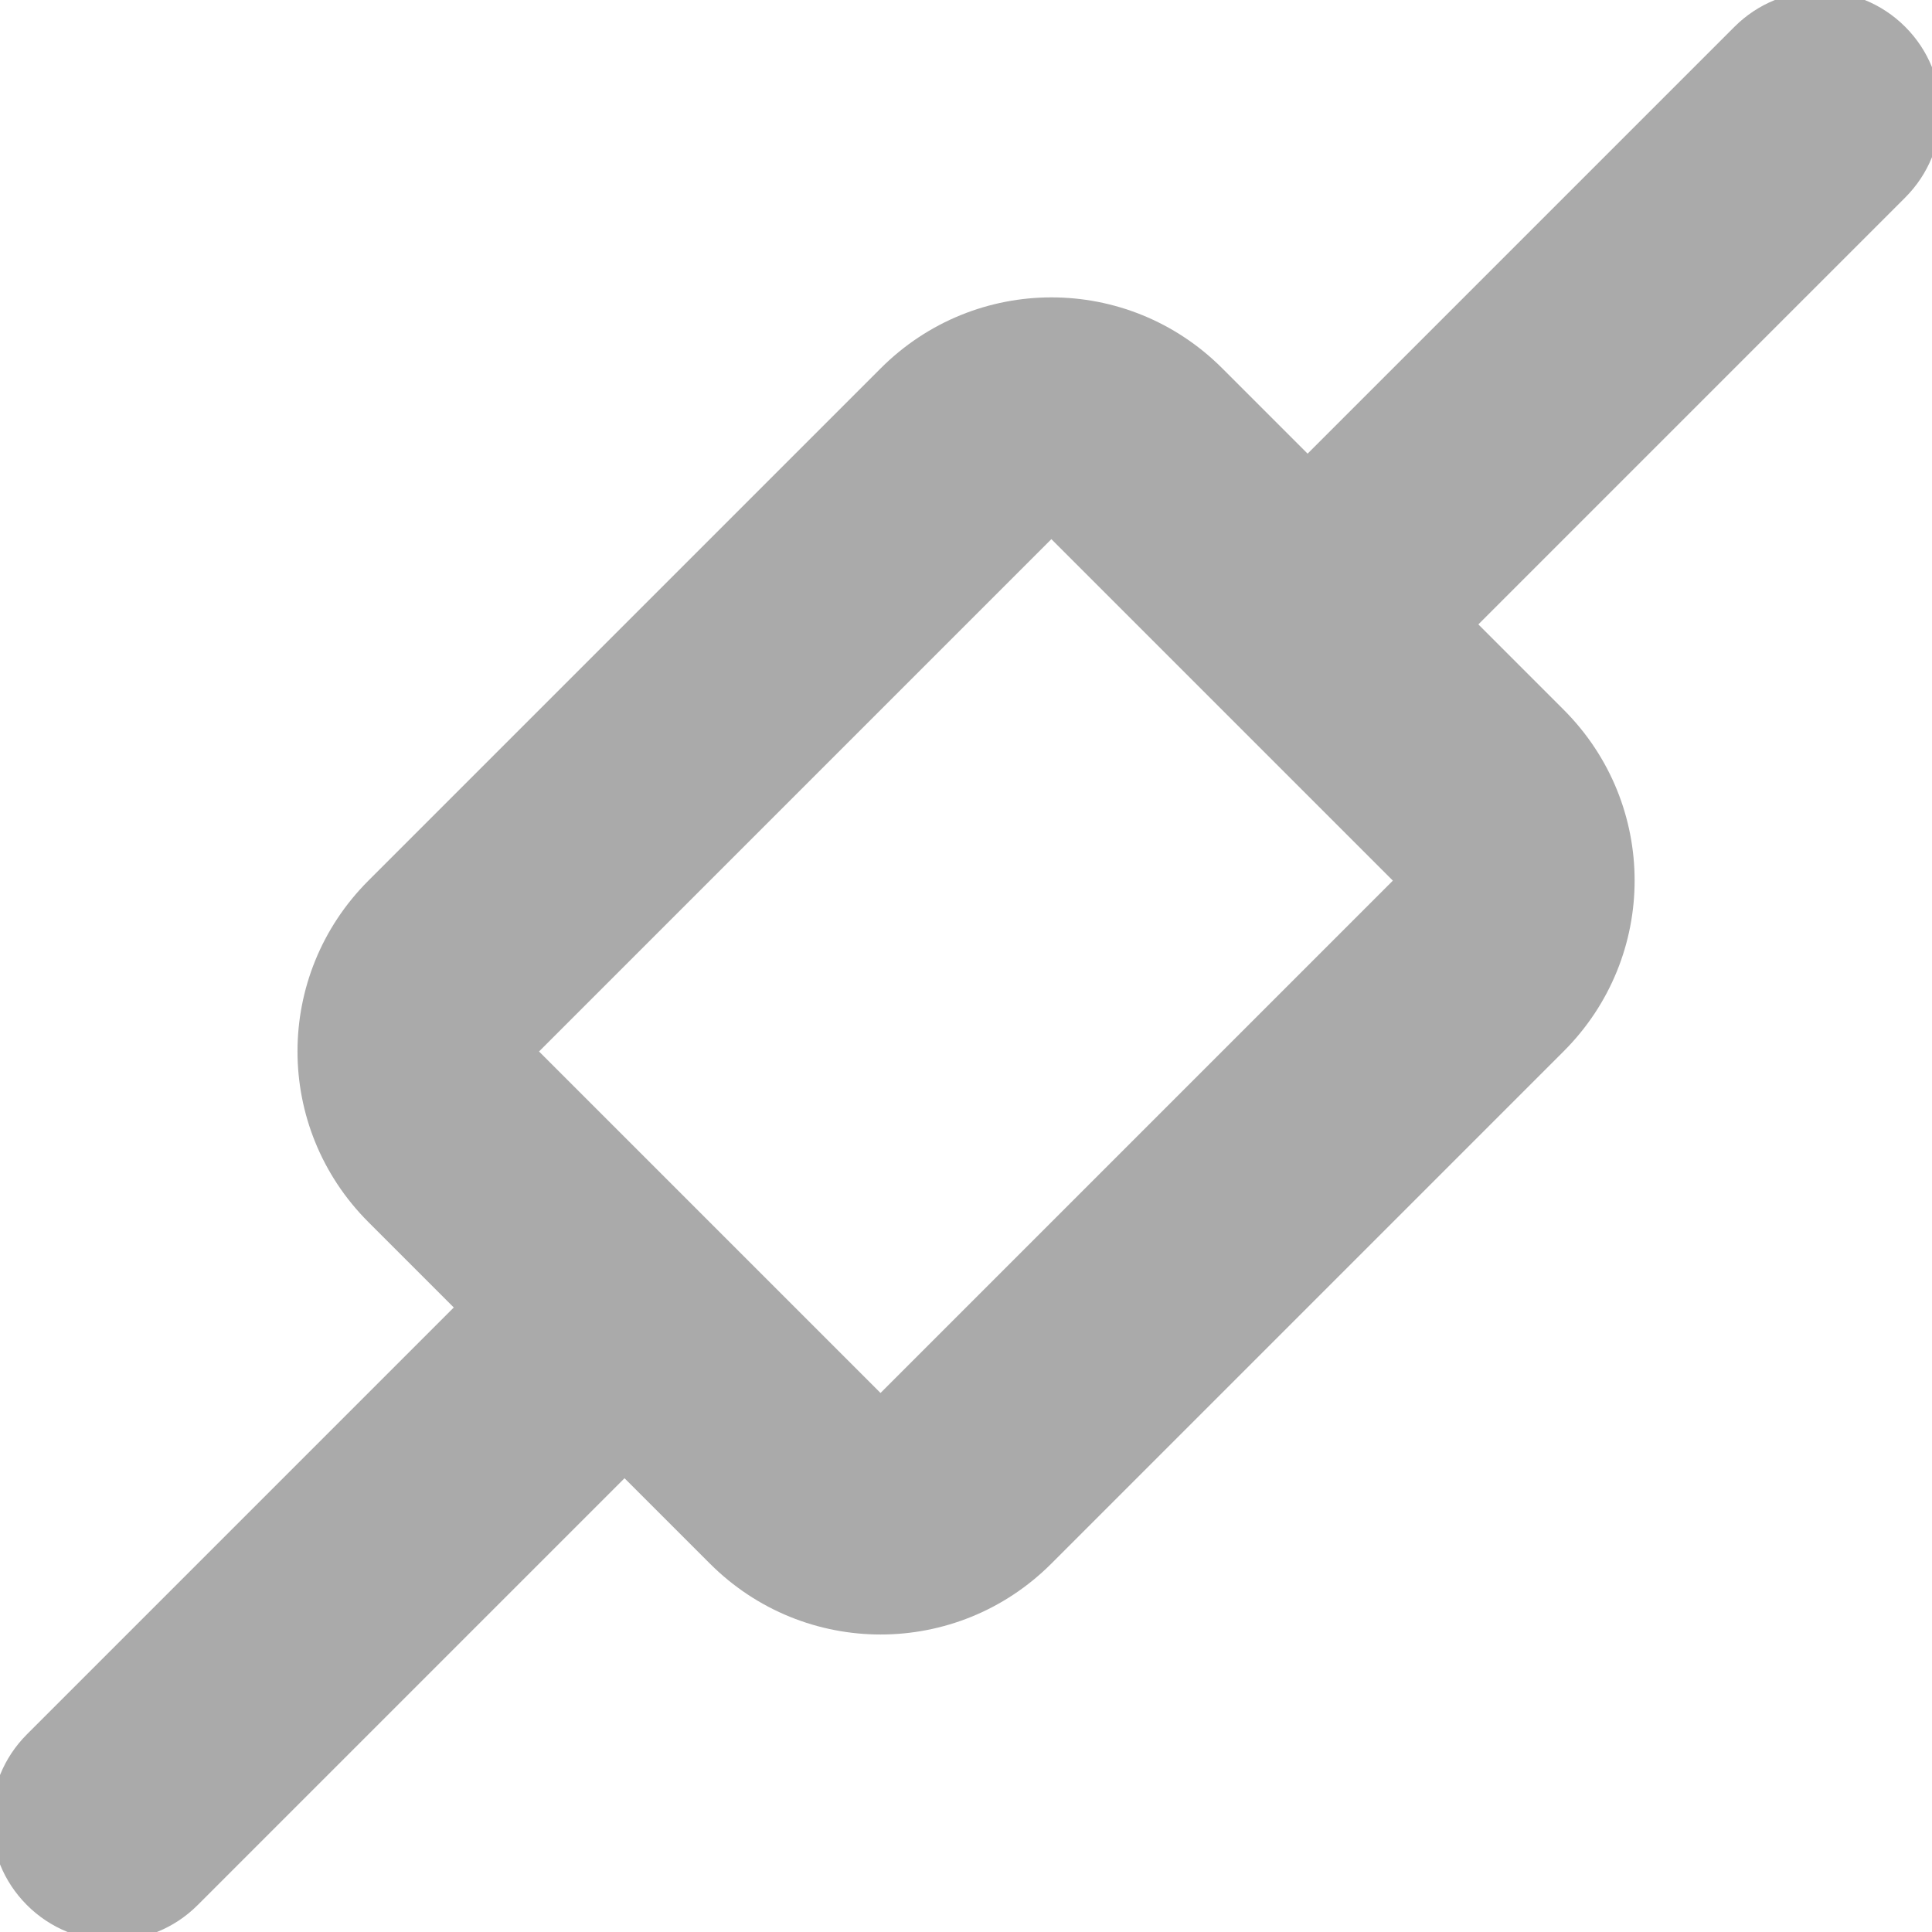 <svg width="16" height="16" version="1.1" viewBox="0 0 16 16" xmlns="http://www.w3.org/2000/svg">
 <defs>
  <style id="current-color-scheme" type="text/css">.ColorScheme-Text { color:#aaaaaa; } .ColorScheme-Highlight { color:#5294e2; }</style>
 </defs>
 <path class="ColorScheme-Text" d="m15.778 0.222c-0.392-0.392-1.022-0.392-1.414 0l-3.535 3.535-0.707-0.707c-0.783-0.783-2.045-0.783-2.828 0l-4.243 4.243c-0.783 0.783-0.783 2.045 0 2.828l0.707 0.707-3.535 3.535c-0.392 0.392-0.392 1.022 0 1.414 0.392 0.392 1.022 0.392 1.414 0l3.535-3.535 0.707 0.707c0.783 0.783 2.045 0.783 2.828 0l4.243-4.243c0.783-0.783 0.783-2.045 0-2.828l-0.707-0.707 3.535-3.535c0.392-0.392 0.392-1.022 0-1.414zm-7.071 4.243 0.707 0.707 2.121 2.121-4.243 4.243-0.707-0.707-2.121-2.121z" fill="currentColor"/>
</svg>
